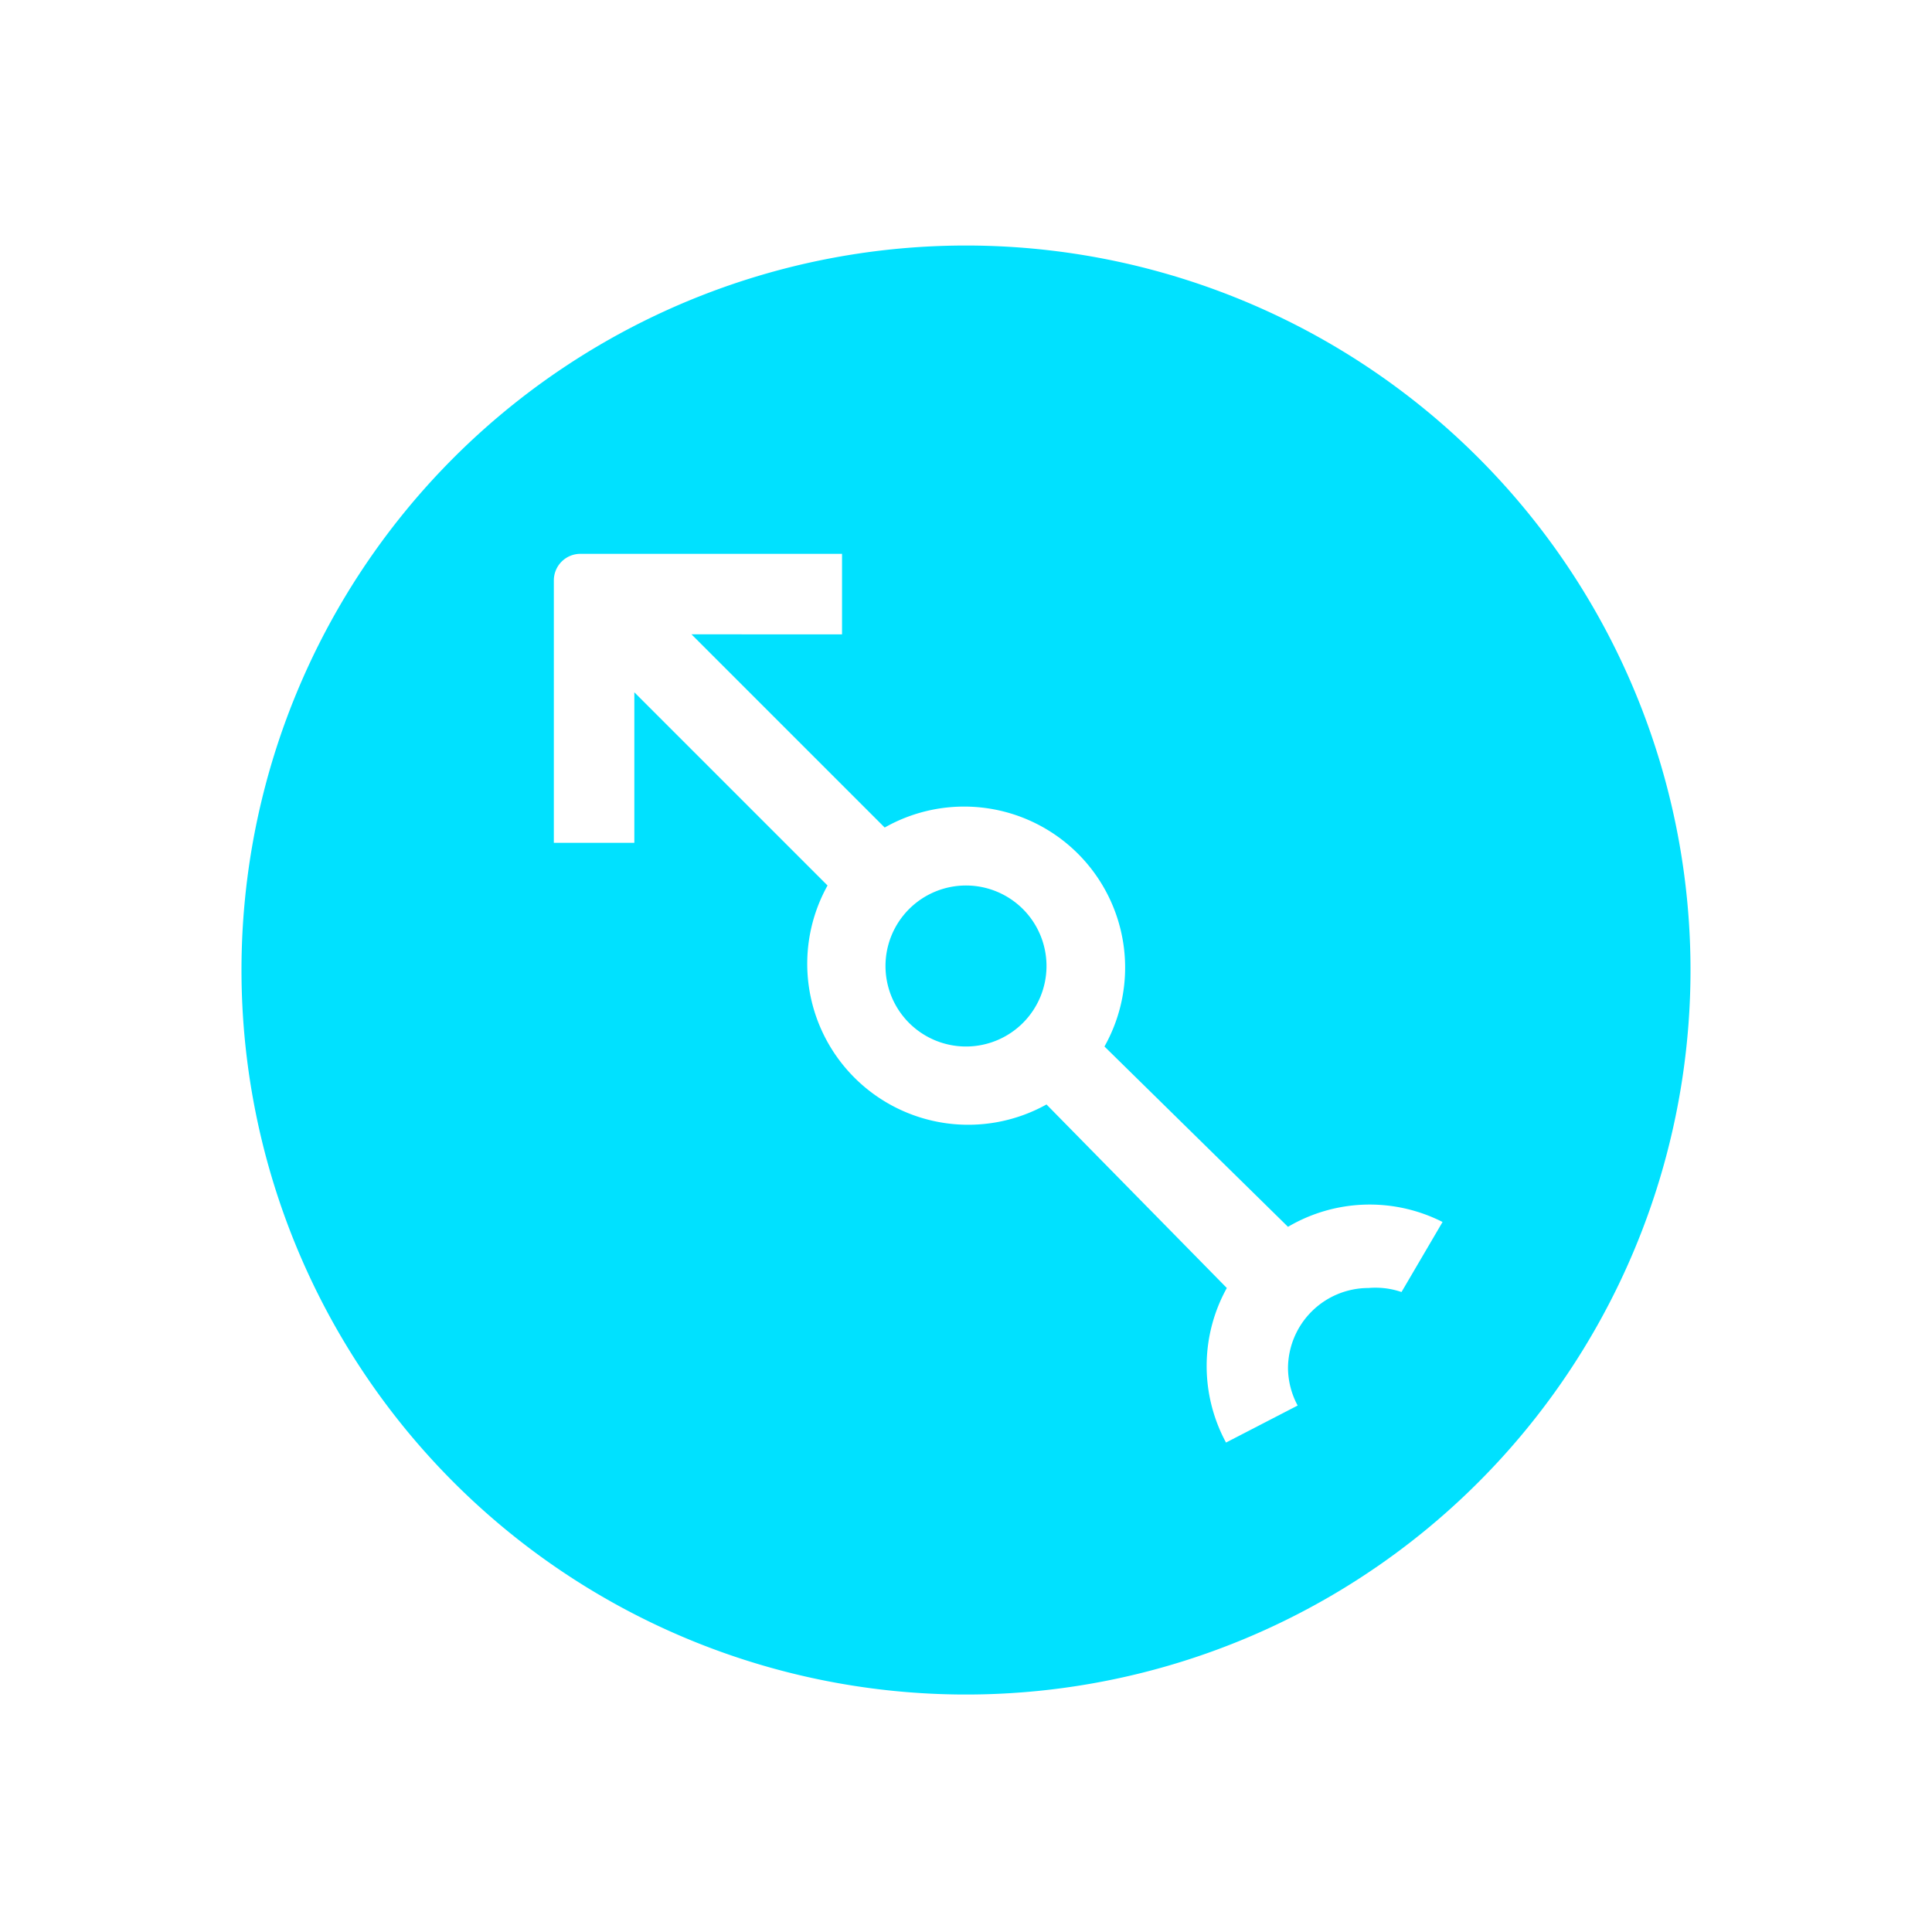 <svg id="Layer_1" data-name="Layer 1" xmlns="http://www.w3.org/2000/svg" viewBox="0 0 24 24"><defs><style>.cls-1{fill:#00e1ff;}</style></defs><path class="cls-1" d="M12,3.05a9,9,0,1,0,9,9A9,9,0,0,0,12,3.05Zm5.41,13A1,1,0,0,0,17,16a1,1,0,0,0-1,1,1,1,0,0,0,.12.46l-.89.46A2,2,0,0,1,15.24,16h0L13,13.72A2,2,0,0,1,10.28,11l-2.4-2.4v1.87h-1V7.21a.33.33,0,0,1,.33-.33h3.25v1H8.59l2.4,2.4A2,2,0,0,1,13.72,13L16,15.24h0a2,2,0,0,1,1.92-.06Z"/><path class="cls-1" d="M12,11a1,1,0,1,0,1,1A1,1,0,0,0,12,11Z"/></svg>